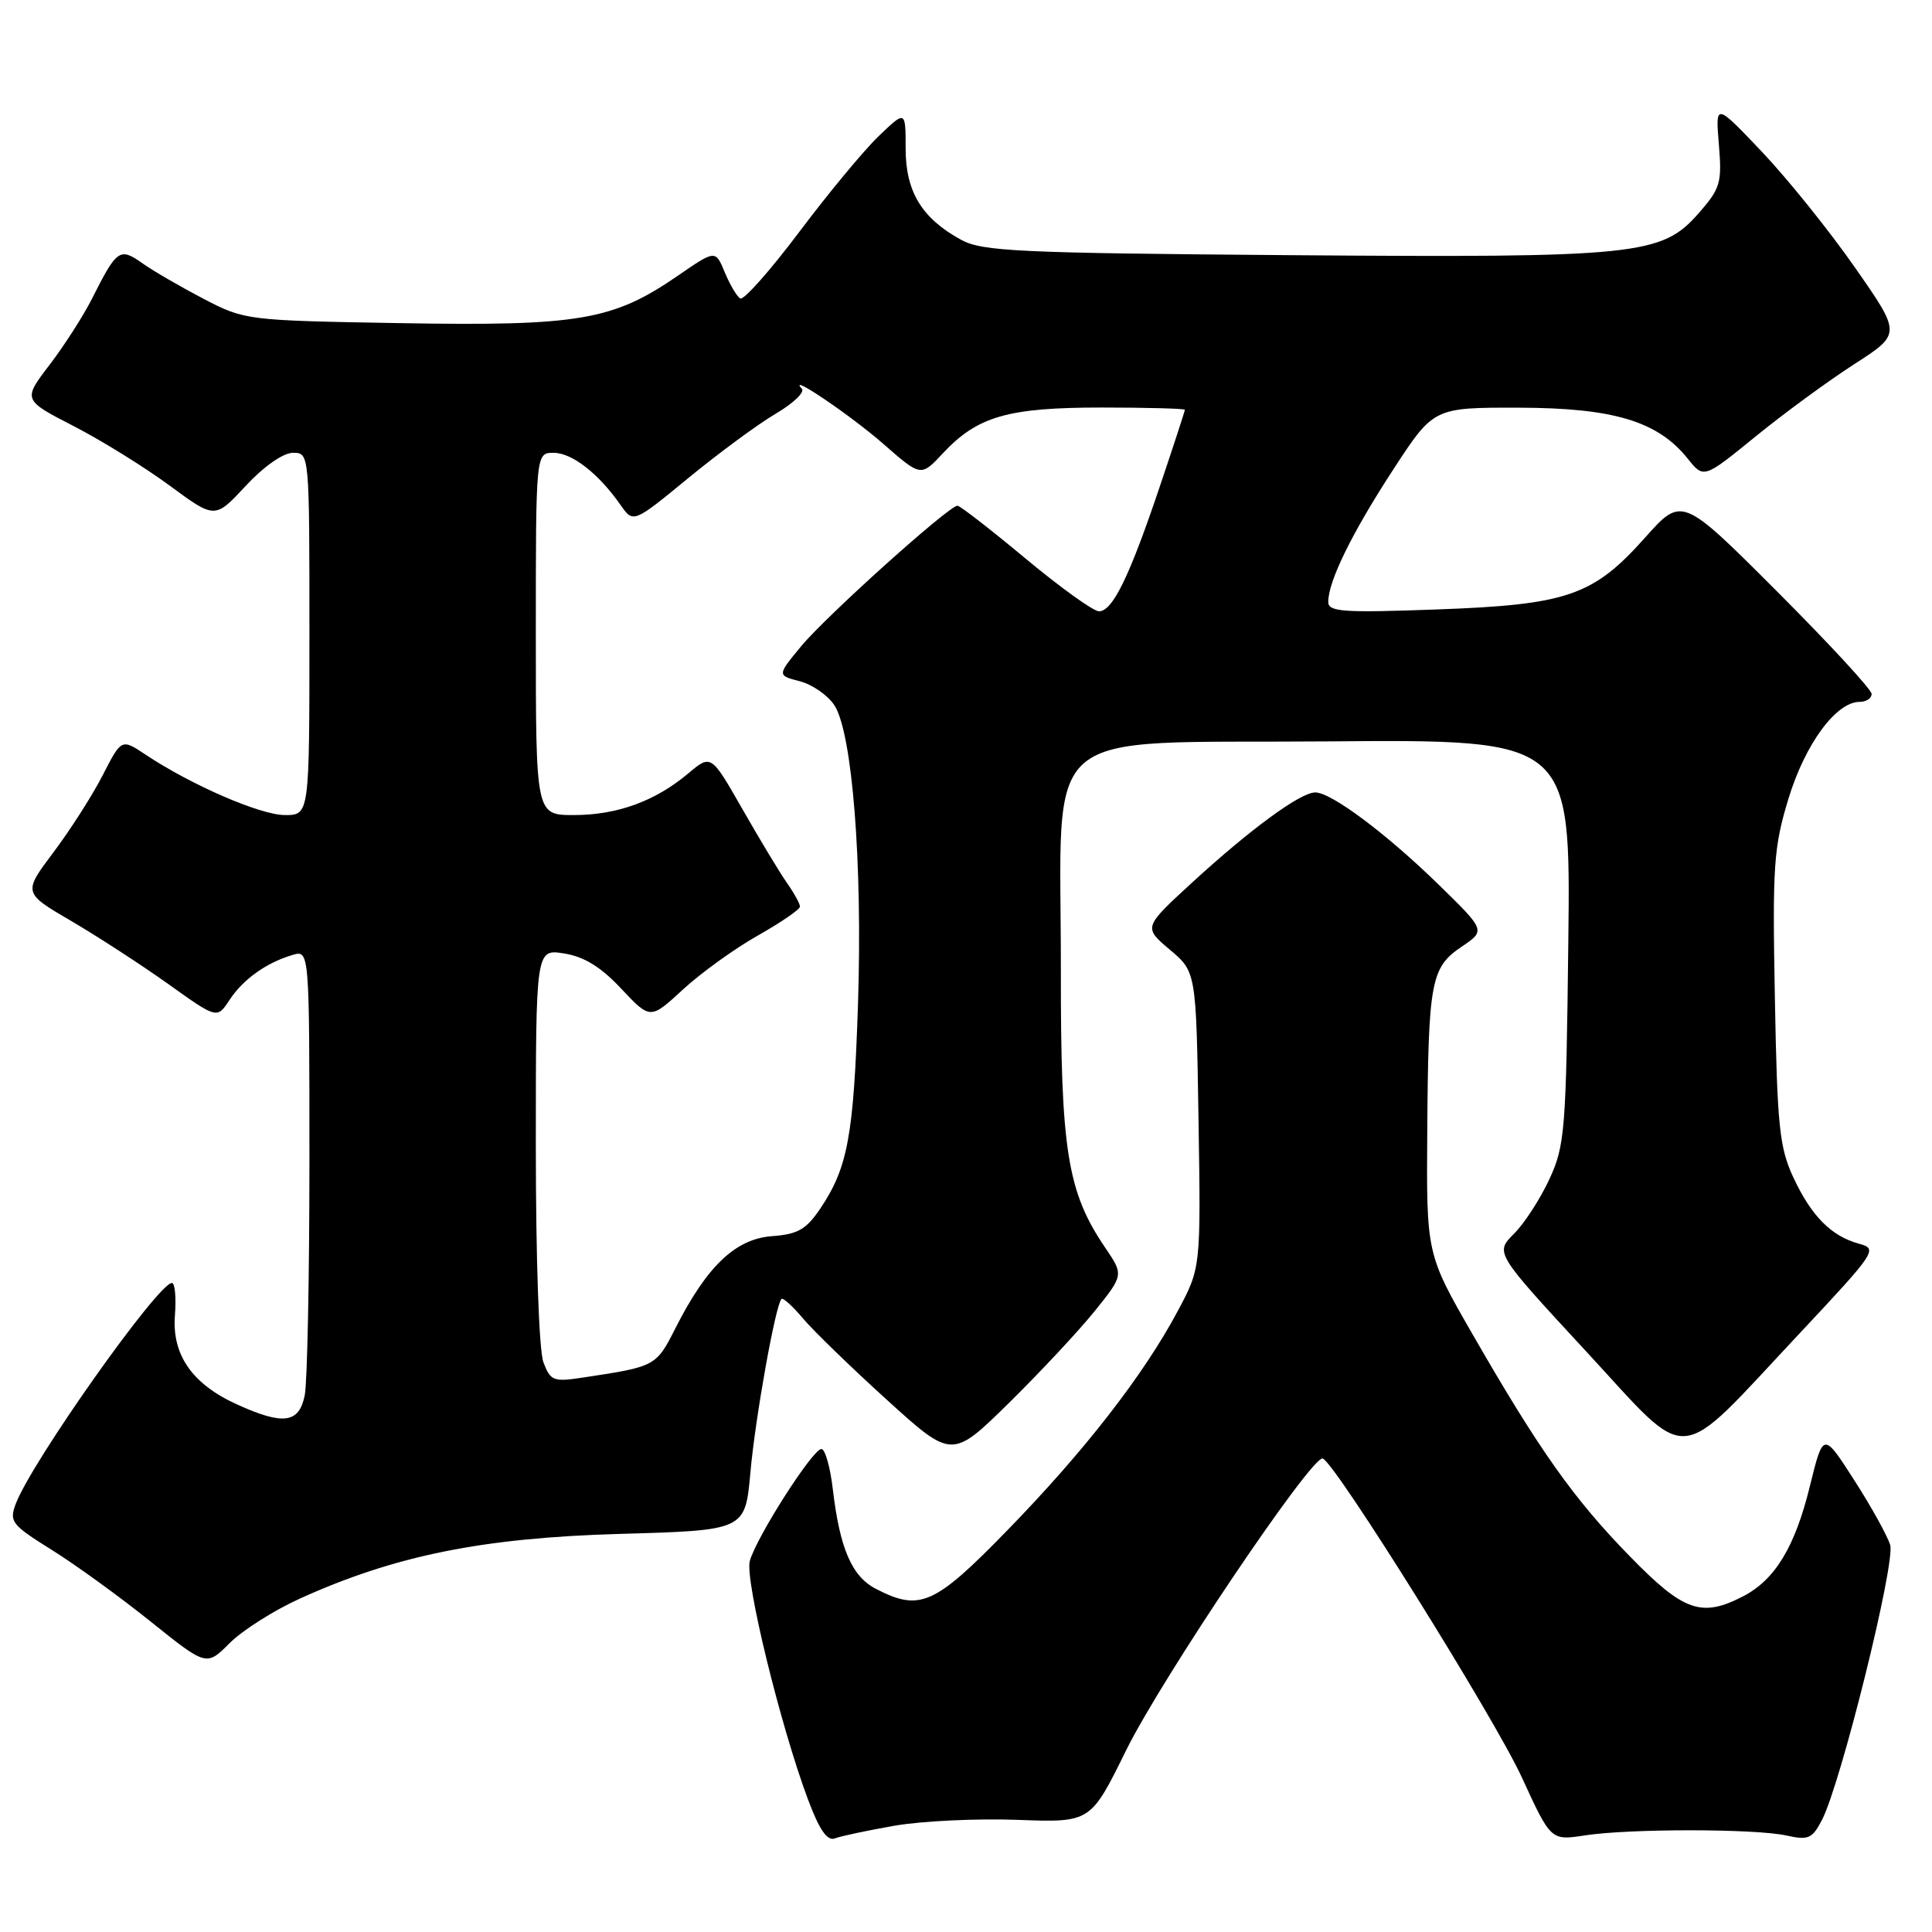<?xml version="1.0" encoding="UTF-8" standalone="no"?>
<!DOCTYPE svg PUBLIC "-//W3C//DTD SVG 1.1//EN" "http://www.w3.org/Graphics/SVG/1.1/DTD/svg11.dtd" >
<svg xmlns="http://www.w3.org/2000/svg" xmlns:xlink="http://www.w3.org/1999/xlink" version="1.1" viewBox="0 0 256 256">
 <g >
 <path fill="currentColor"
d=" M 118.57 241.91 C 122.18 241.29 129.49 240.94 134.81 241.14 C 144.50 241.50 144.50 241.50 149.18 232.00 C 153.88 222.43 173.84 192.80 175.27 193.26 C 176.90 193.79 198.00 227.58 201.65 235.51 C 205.50 243.89 205.50 243.89 210.00 243.20 C 215.89 242.29 232.61 242.30 236.74 243.22 C 239.61 243.86 240.14 243.63 241.42 241.15 C 243.93 236.31 251.17 207.11 250.46 204.72 C 250.09 203.50 247.95 199.63 245.69 196.12 C 241.59 189.73 241.59 189.73 239.82 196.92 C 237.84 204.99 235.21 209.32 230.97 211.52 C 225.46 214.37 223.10 213.54 215.99 206.25 C 208.53 198.62 203.98 192.19 195.14 176.83 C 189.00 166.16 189.00 166.16 189.12 149.83 C 189.26 129.99 189.60 128.19 193.68 125.44 C 196.85 123.30 196.85 123.30 190.68 117.27 C 183.72 110.47 176.40 105.00 174.28 105.00 C 172.32 105.00 165.73 109.82 158.00 116.91 C 151.50 122.88 151.50 122.88 155.00 125.83 C 158.50 128.78 158.50 128.78 158.81 148.39 C 159.12 168.00 159.12 168.00 156.04 173.75 C 151.53 182.20 143.69 192.29 133.50 202.75 C 123.82 212.70 121.90 213.55 116.06 210.53 C 112.87 208.88 111.28 205.20 110.35 197.31 C 110.01 194.39 109.33 192.00 108.84 192.00 C 107.68 192.00 100.16 203.79 99.35 206.86 C 98.69 209.36 103.41 228.68 107.07 238.46 C 108.56 242.45 109.62 243.98 110.61 243.60 C 111.38 243.30 114.97 242.54 118.57 241.91 Z  M 39.72 211.83 C 52.31 206.12 63.91 203.77 82.12 203.25 C 98.74 202.78 98.74 202.78 99.43 195.14 C 100.07 187.90 102.75 172.93 103.55 172.12 C 103.75 171.92 105.03 173.07 106.40 174.70 C 107.76 176.32 112.76 181.17 117.51 185.48 C 126.14 193.31 126.14 193.31 133.68 185.91 C 137.82 181.83 142.94 176.35 145.06 173.72 C 148.90 168.94 148.90 168.94 146.43 165.30 C 141.42 157.92 140.54 152.43 140.57 128.50 C 140.60 95.48 137.01 98.55 175.81 98.24 C 208.12 97.97 208.12 97.97 207.81 124.74 C 207.52 149.79 207.36 151.80 205.31 156.23 C 204.11 158.83 202.00 162.10 200.61 163.48 C 198.09 166.00 198.09 166.00 210.12 179.01 C 224.29 194.32 221.71 194.52 238.41 176.73 C 248.59 165.87 248.85 165.48 246.36 164.81 C 242.66 163.81 240.01 161.14 237.62 156.00 C 235.78 152.04 235.49 149.20 235.18 132.23 C 234.85 114.72 235.01 112.32 236.98 105.83 C 239.19 98.58 243.29 93.00 246.42 93.00 C 247.29 93.00 248.00 92.53 248.00 91.95 C 248.00 91.37 242.34 85.25 235.43 78.33 C 222.86 65.76 222.86 65.76 217.96 71.26 C 211.09 78.96 207.66 80.14 190.25 80.76 C 177.96 81.21 176.00 81.07 176.00 79.76 C 176.00 77.02 179.13 70.63 184.59 62.25 C 189.96 54.00 189.96 54.00 201.23 54.02 C 213.80 54.05 219.66 55.81 223.63 60.77 C 225.75 63.43 225.75 63.43 232.63 57.83 C 236.41 54.75 242.30 50.44 245.72 48.24 C 251.93 44.24 251.93 44.24 245.80 35.46 C 242.43 30.62 236.89 23.73 233.49 20.14 C 227.30 13.62 227.30 13.62 227.76 19.15 C 228.18 24.24 227.97 24.96 225.06 28.28 C 220.17 33.84 216.98 34.17 170.79 33.81 C 134.85 33.53 130.16 33.31 127.34 31.77 C 122.14 28.92 120.00 25.40 120.00 19.67 C 120.00 14.61 120.00 14.61 116.42 18.05 C 114.44 19.95 109.70 25.68 105.87 30.78 C 102.03 35.88 98.53 39.83 98.08 39.55 C 97.63 39.27 96.71 37.71 96.03 36.07 C 94.80 33.10 94.80 33.10 89.78 36.56 C 81.22 42.45 76.70 43.22 53.20 42.82 C 32.68 42.47 32.45 42.44 27.00 39.61 C 23.98 38.03 20.31 35.91 18.86 34.88 C 15.86 32.76 15.49 33.02 12.18 39.60 C 11.04 41.85 8.52 45.79 6.57 48.34 C 3.02 52.99 3.02 52.99 9.76 56.46 C 13.47 58.37 19.19 61.92 22.49 64.35 C 28.48 68.77 28.48 68.77 32.56 64.38 C 34.97 61.79 37.53 60.00 38.82 60.00 C 41.00 60.00 41.00 60.01 41.00 84.00 C 41.00 108.00 41.00 108.00 37.75 108.00 C 34.50 108.00 25.34 104.02 19.30 100.00 C 16.10 97.87 16.10 97.87 13.63 102.68 C 12.28 105.33 9.34 109.93 7.11 112.90 C 3.05 118.30 3.05 118.30 9.41 122.02 C 12.91 124.07 18.70 127.83 22.27 130.37 C 28.76 135.01 28.76 135.01 30.40 132.52 C 32.19 129.78 35.27 127.57 38.75 126.54 C 41.00 125.87 41.00 125.87 41.00 153.81 C 41.00 169.18 40.72 183.16 40.38 184.88 C 39.63 188.60 37.54 188.88 31.42 186.10 C 25.46 183.40 22.76 179.52 23.18 174.26 C 23.36 171.92 23.18 170.00 22.78 170.00 C 20.95 170.00 4.22 193.65 2.09 199.26 C 1.20 201.62 1.53 202.04 6.81 205.34 C 9.94 207.28 15.84 211.56 19.93 214.84 C 27.36 220.80 27.36 220.80 30.43 217.72 C 32.12 216.03 36.30 213.38 39.72 211.83 Z  M 72.01 180.52 C 71.42 178.99 71.00 166.90 71.00 151.80 C 71.00 125.74 71.00 125.74 74.75 126.34 C 77.40 126.76 79.63 128.13 82.33 131.02 C 86.17 135.10 86.17 135.10 90.50 131.11 C 92.89 128.91 97.35 125.69 100.42 123.96 C 103.49 122.23 106.00 120.50 106.00 120.13 C 106.00 119.75 105.22 118.33 104.26 116.97 C 103.31 115.61 100.66 111.22 98.38 107.22 C 94.22 99.94 94.22 99.94 91.20 102.48 C 86.83 106.16 81.78 108.00 76.03 108.00 C 71.00 108.00 71.00 108.00 71.00 84.00 C 71.00 60.00 71.00 60.00 73.35 60.00 C 75.80 60.00 79.32 62.75 82.23 66.92 C 83.92 69.33 83.92 69.33 91.21 63.34 C 95.22 60.05 100.41 56.22 102.75 54.84 C 105.09 53.47 106.67 51.97 106.25 51.51 C 104.20 49.27 112.72 55.03 117.06 58.83 C 122.03 63.18 122.03 63.18 124.93 60.07 C 129.52 55.16 133.54 54.00 145.97 54.00 C 152.04 54.00 157.00 54.14 157.00 54.30 C 157.00 54.47 155.49 59.09 153.64 64.58 C 149.64 76.45 147.42 81.00 145.62 81.00 C 144.88 81.00 140.51 77.85 135.89 74.01 C 131.28 70.17 127.22 67.02 126.87 67.01 C 125.75 66.99 109.40 81.69 106.14 85.65 C 102.97 89.49 102.97 89.49 105.98 90.27 C 107.63 90.70 109.70 92.13 110.56 93.45 C 112.93 97.07 114.30 114.37 113.69 133.00 C 113.12 150.50 112.34 154.70 108.71 160.12 C 106.82 162.92 105.72 163.55 102.27 163.80 C 97.46 164.16 93.67 167.77 89.52 175.95 C 86.94 181.05 86.89 181.08 77.26 182.53 C 73.33 183.13 72.94 182.98 72.01 180.52 Z "/>
</g>
</svg>